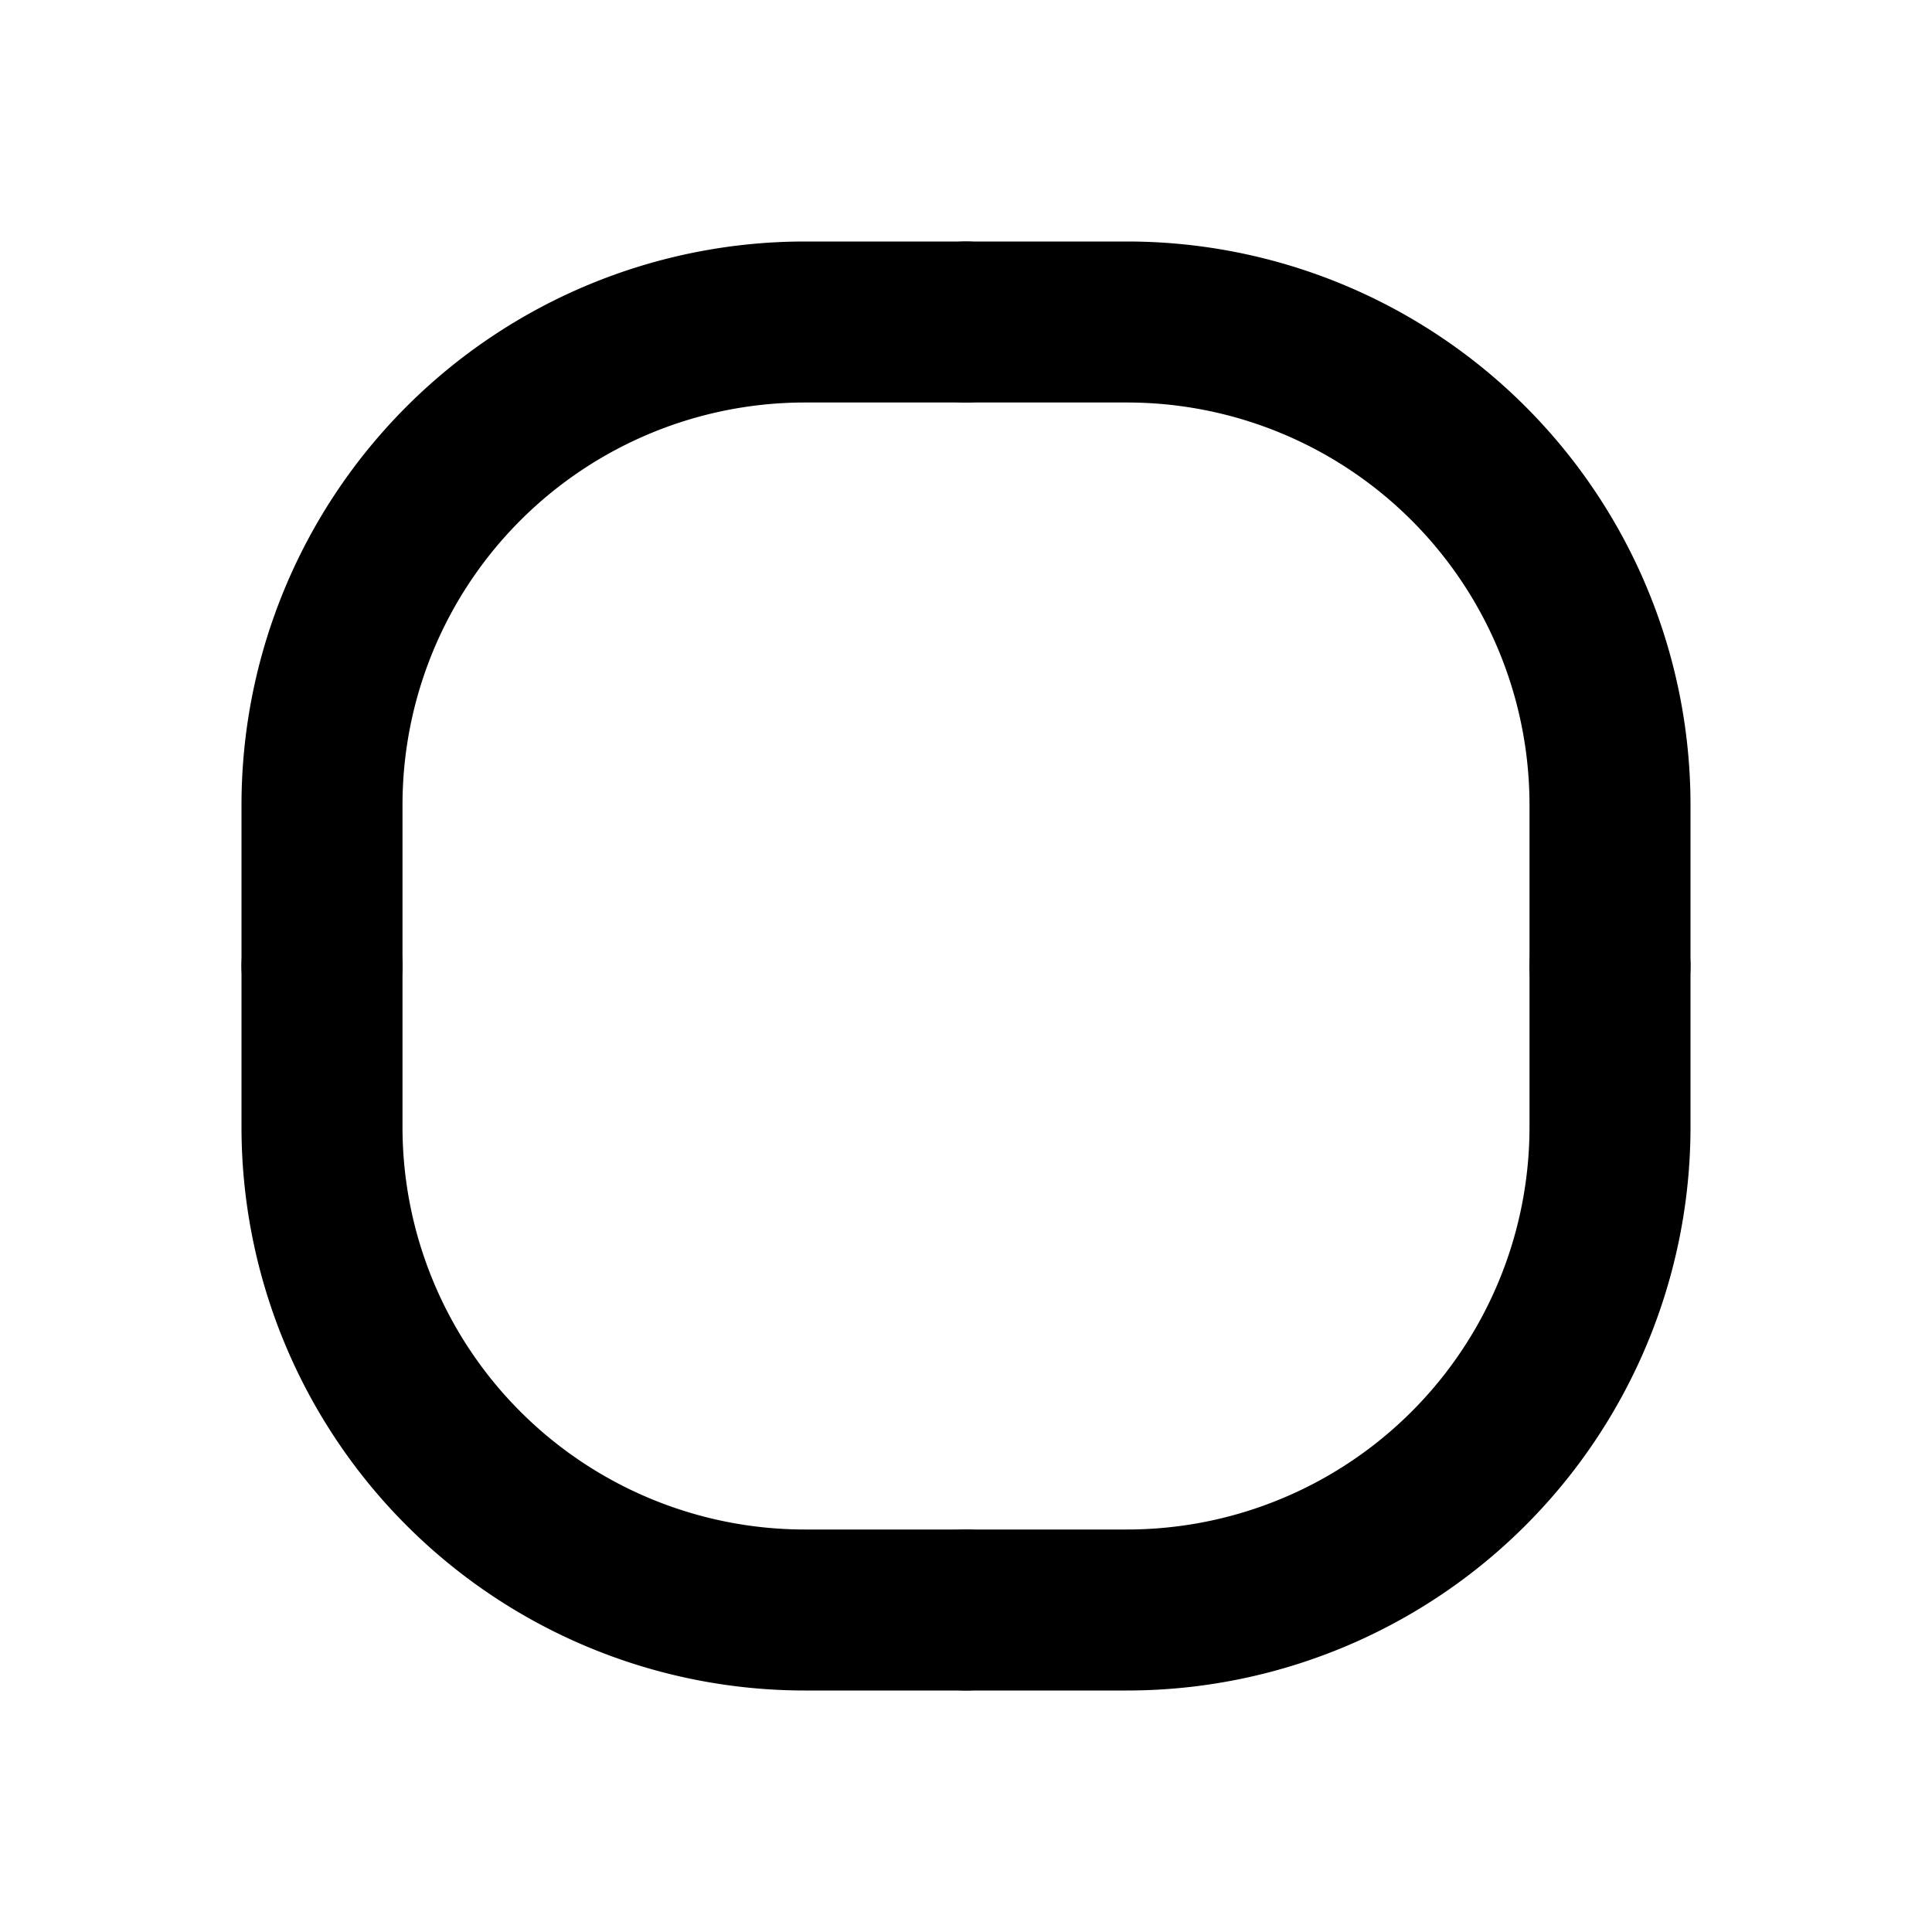 <svg fill="#000" viewBox="0 0 24 24" xmlns="http://www.w3.org/2000/svg"><path d="M12 3a1 1 0 1 0 0 2h2a5 5 0 0 1 5 5v2a1 1 0 1 0 2 0v-2a7 7 0 0 0-7-7h-2Z"/><path d="M21 12a1 1 0 1 0-2 0v2a5 5 0 0 1-5 5h-2a1 1 0 1 0 0 2h2a7 7 0 0 0 7-7v-2Z"/><path d="M12 21a1 1 0 1 0 0-2h-2a5 5 0 0 1-5-5v-2a1 1 0 1 0-2 0v2a7 7 0 0 0 7 7h2Z"/><path d="M3 12a1 1 0 1 0 2 0v-2a5 5 0 0 1 5-5h2a1 1 0 1 0 0-2h-2a7 7 0 0 0-7 7v2Z"/></svg>
